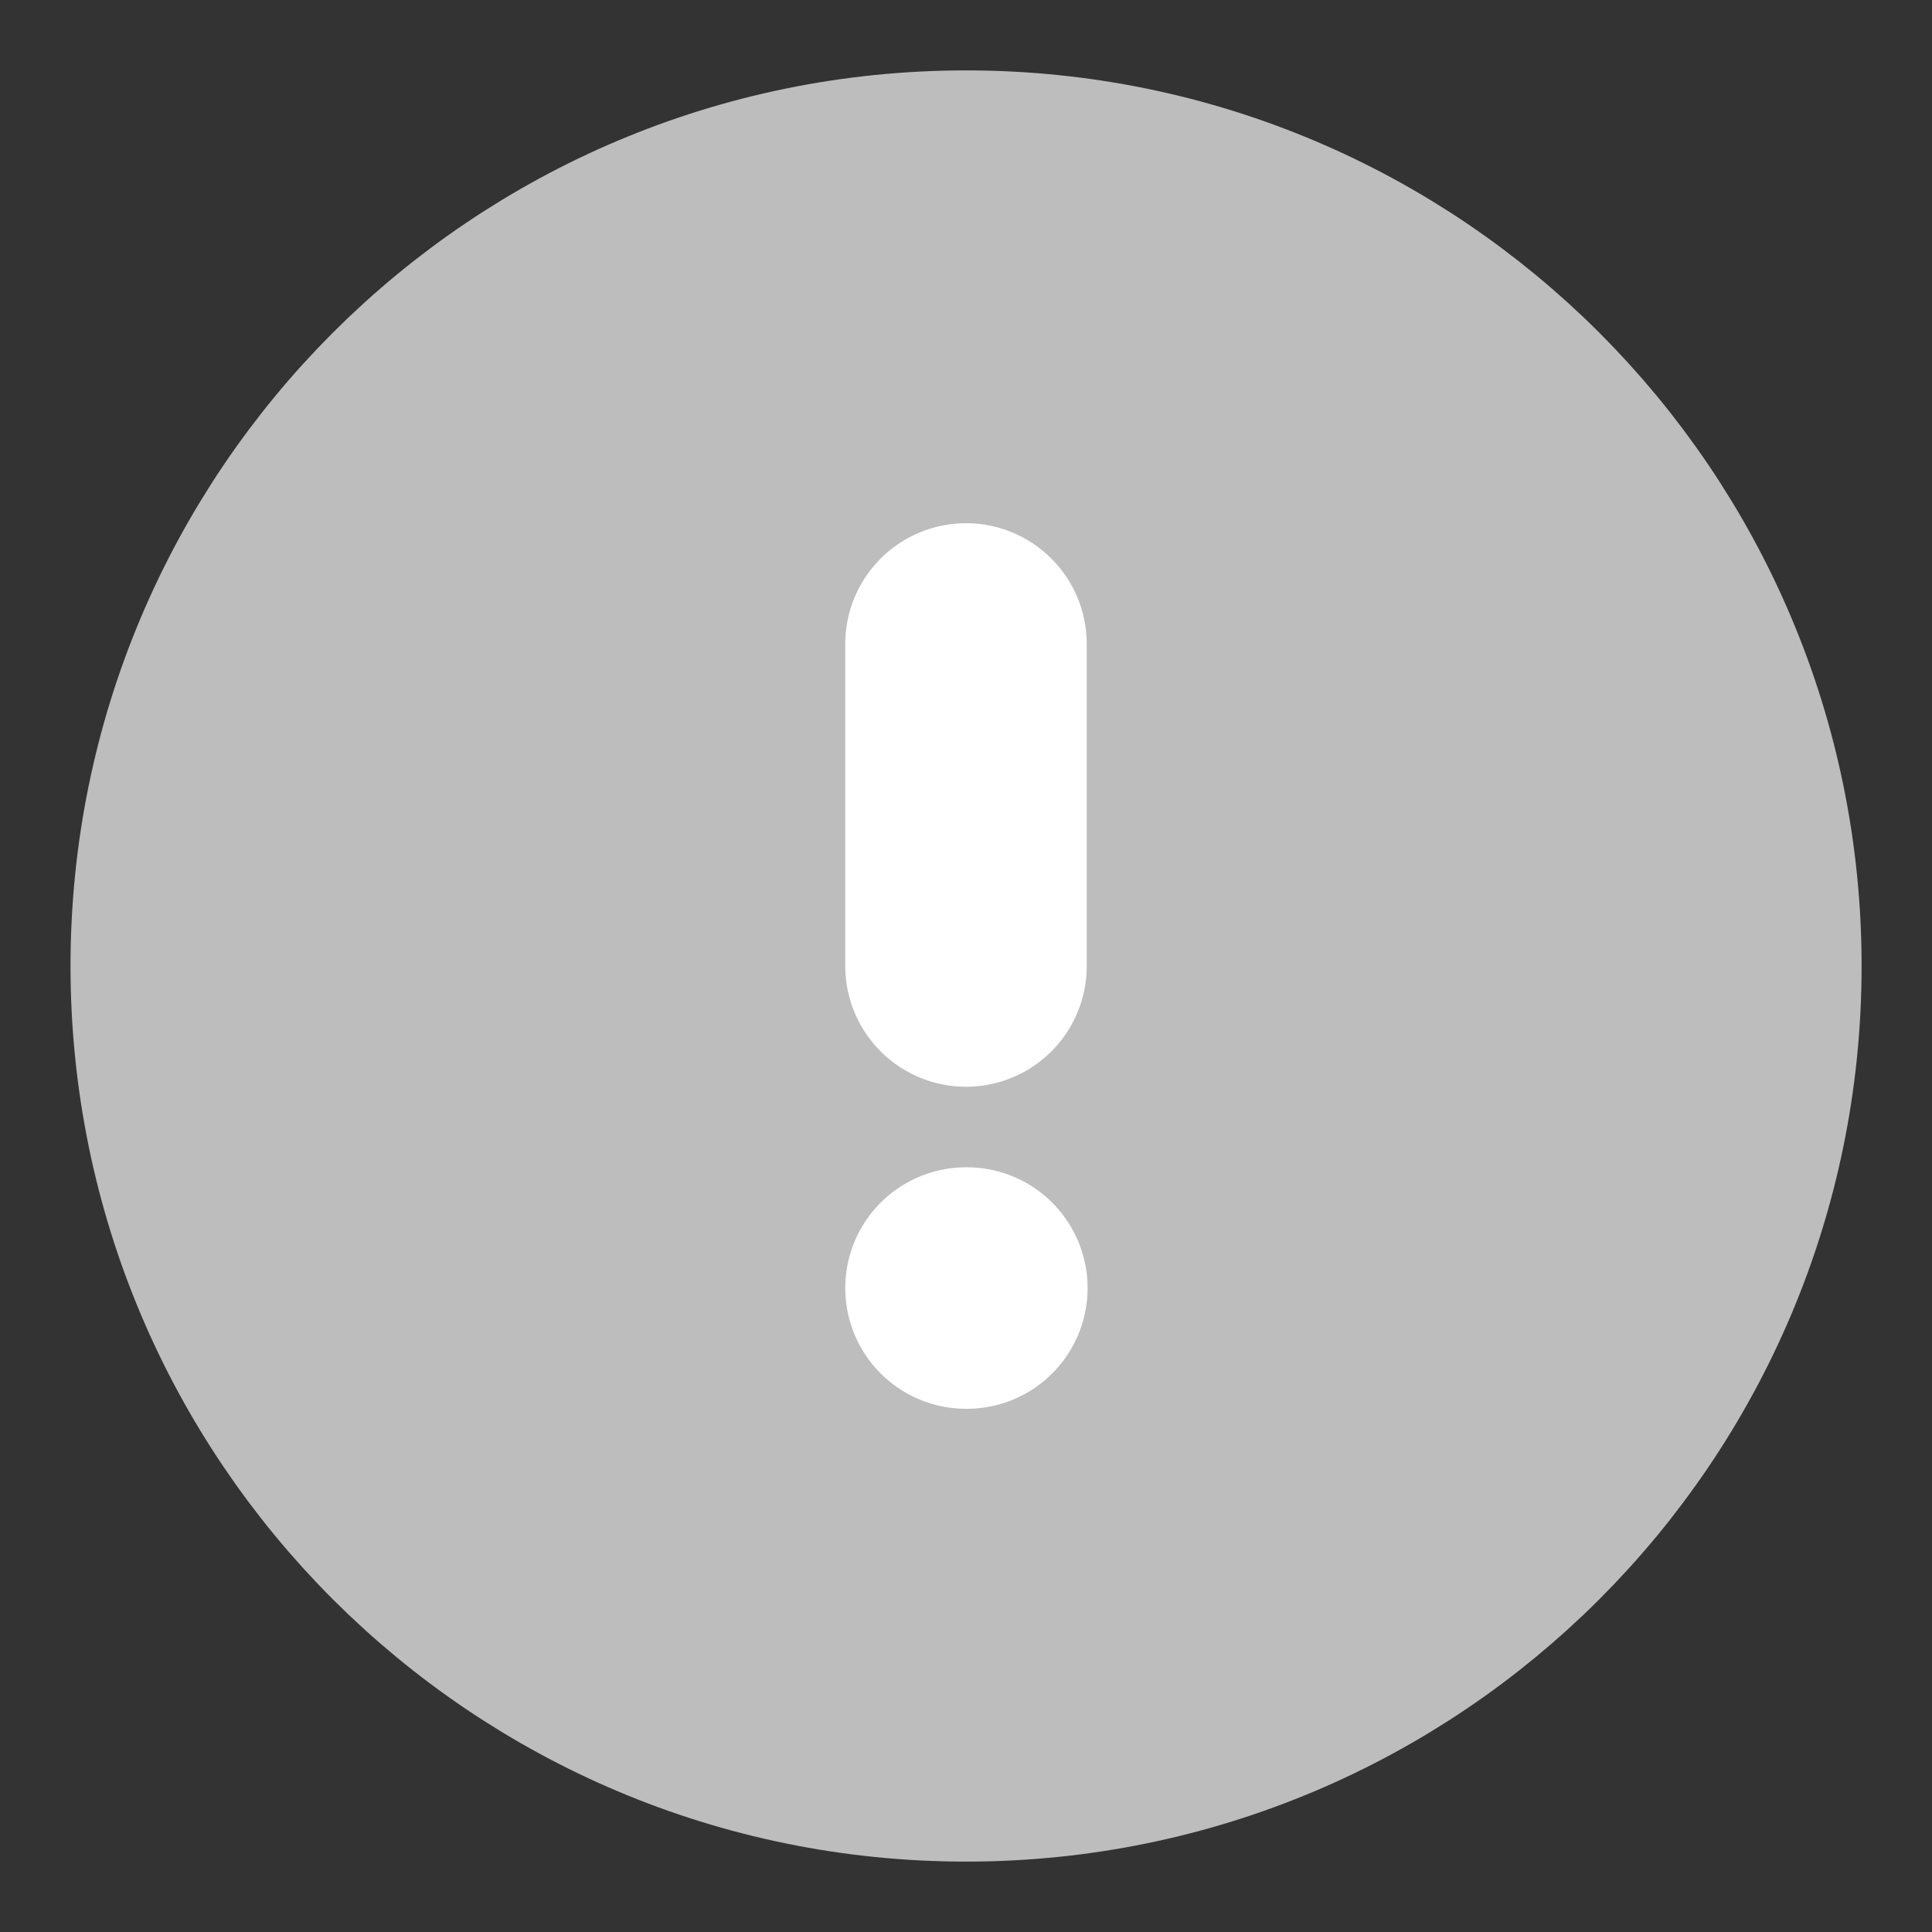 <svg width="16" height="16" viewBox="0 0 16 16" fill="none" xmlns="http://www.w3.org/2000/svg">
<rect x="0" y="0" width="16" height="16" fill="#333333" stroke="none"/>
<g clip-path="url(#clip0_3522_42901)">
<path d="M8.001 14.667C11.683 14.667 14.667 11.682 14.667 8C14.667 4.318 11.683 1.333 8.001 1.333C4.319 1.333 1.334 4.318 1.334 8C1.334 11.682 4.319 14.667 8.001 14.667Z" fill="#BDBDBD" stroke="#BDBDBD" stroke-width="1.5" stroke-linecap="round" stroke-linejoin="round"/>
<path d="M8 5.333V8M8 10.667H8.007" stroke="white" stroke-width="2" stroke-linecap="round" stroke-linejoin="round"/>
</g>
<defs>
<clipPath id="clip0_3522_42901">
<rect width="16" height="16" fill="white"/>
</clipPath>
</defs>
</svg>
